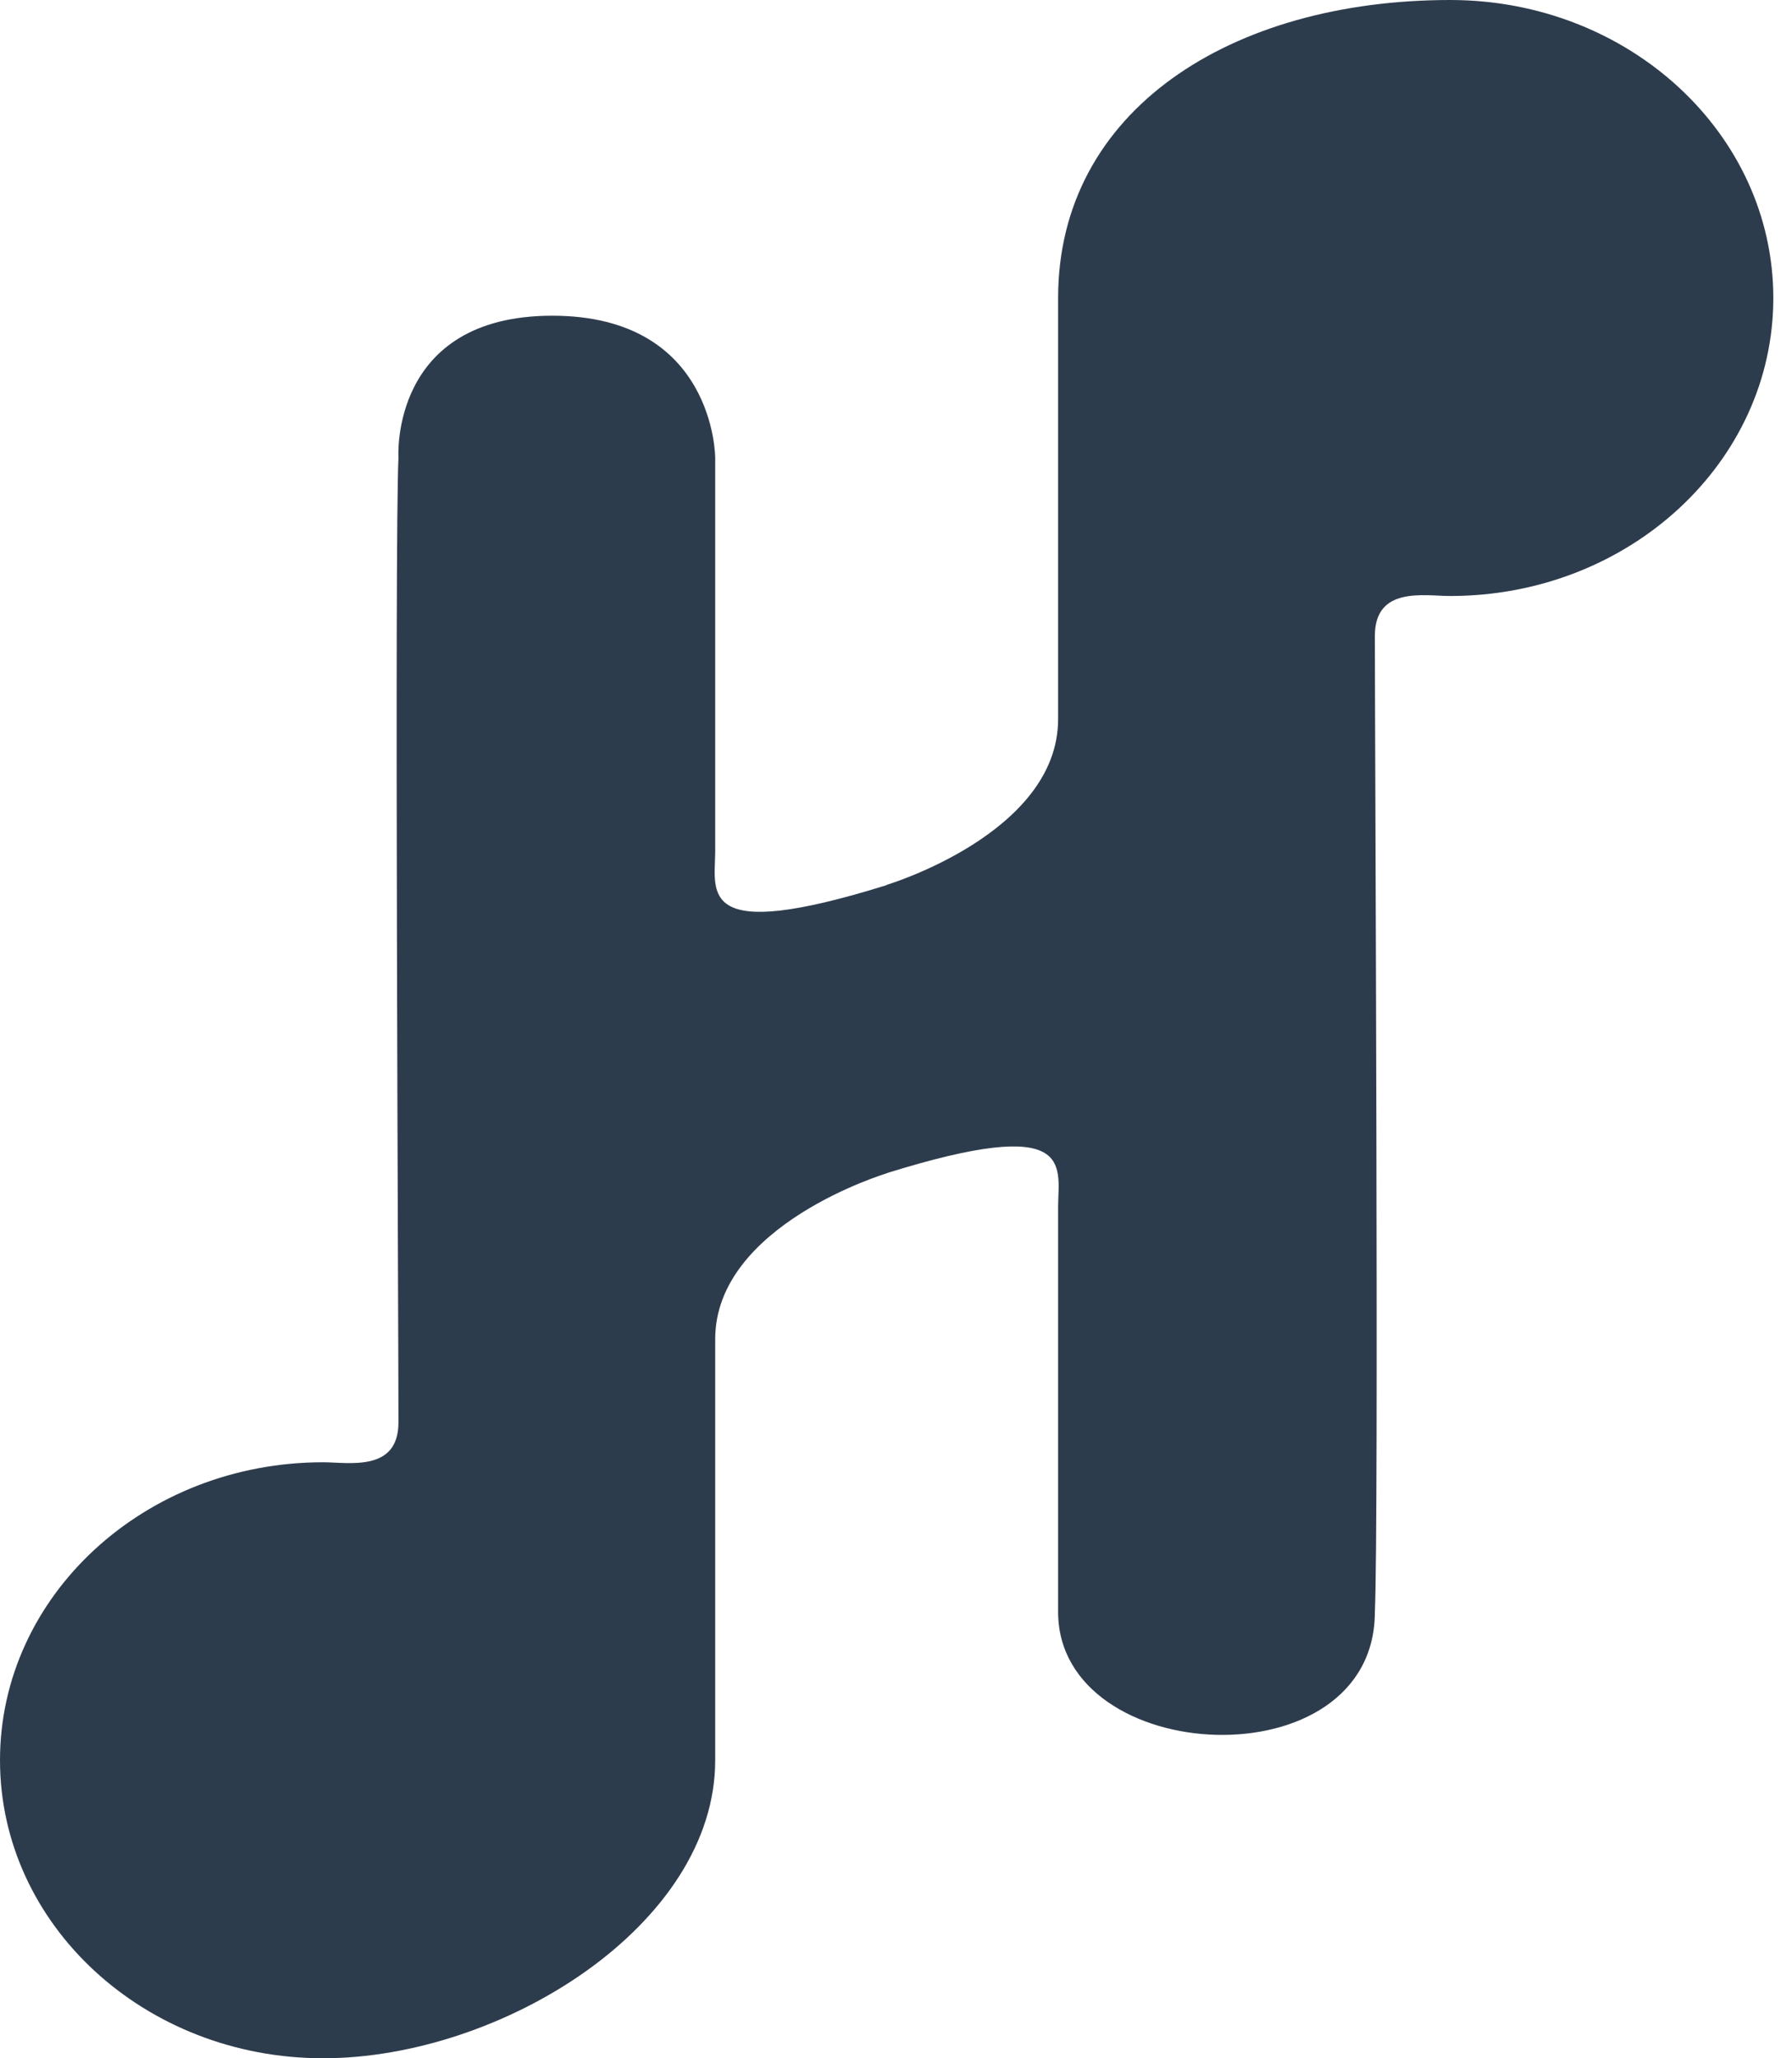 <svg width="54" height="62" viewBox="0 0 54 62" fill="none" xmlns="http://www.w3.org/2000/svg">
<path fill-rule="evenodd" clip-rule="evenodd" d="M26.718 35.344C26.718 35.344 21.552 36.895 21.552 40.337V53.023C21.552 57.995 15.111 62 9.735 62C4.359 62 0 57.981 0 53.023C0 48.066 4.359 44.047 9.735 44.047C10.517 44.047 12.007 44.349 12.007 42.845C12.007 39.84 11.885 16.476 12.007 13.789C12.007 13.789 11.732 9.51 16.642 9.51C21.552 9.51 21.552 13.789 21.552 13.789V25.672C21.541 26.904 21.034 28.433 26.718 26.662V26.655C26.718 26.655 31.885 25.105 31.885 21.663V8.977C31.885 3.328 37.088 0 43.702 0C49.078 0 53.437 4.019 53.437 8.977C53.437 13.934 49.078 17.953 43.702 17.953C42.919 17.953 41.43 17.651 41.43 19.155C41.43 22.16 41.552 45.867 41.43 48.554C41.43 53.73 31.885 53.255 31.885 48.554L31.885 36.328C31.896 35.096 32.403 33.567 26.718 35.339V35.344Z" fill="#2D3C4D"/>
</svg>
